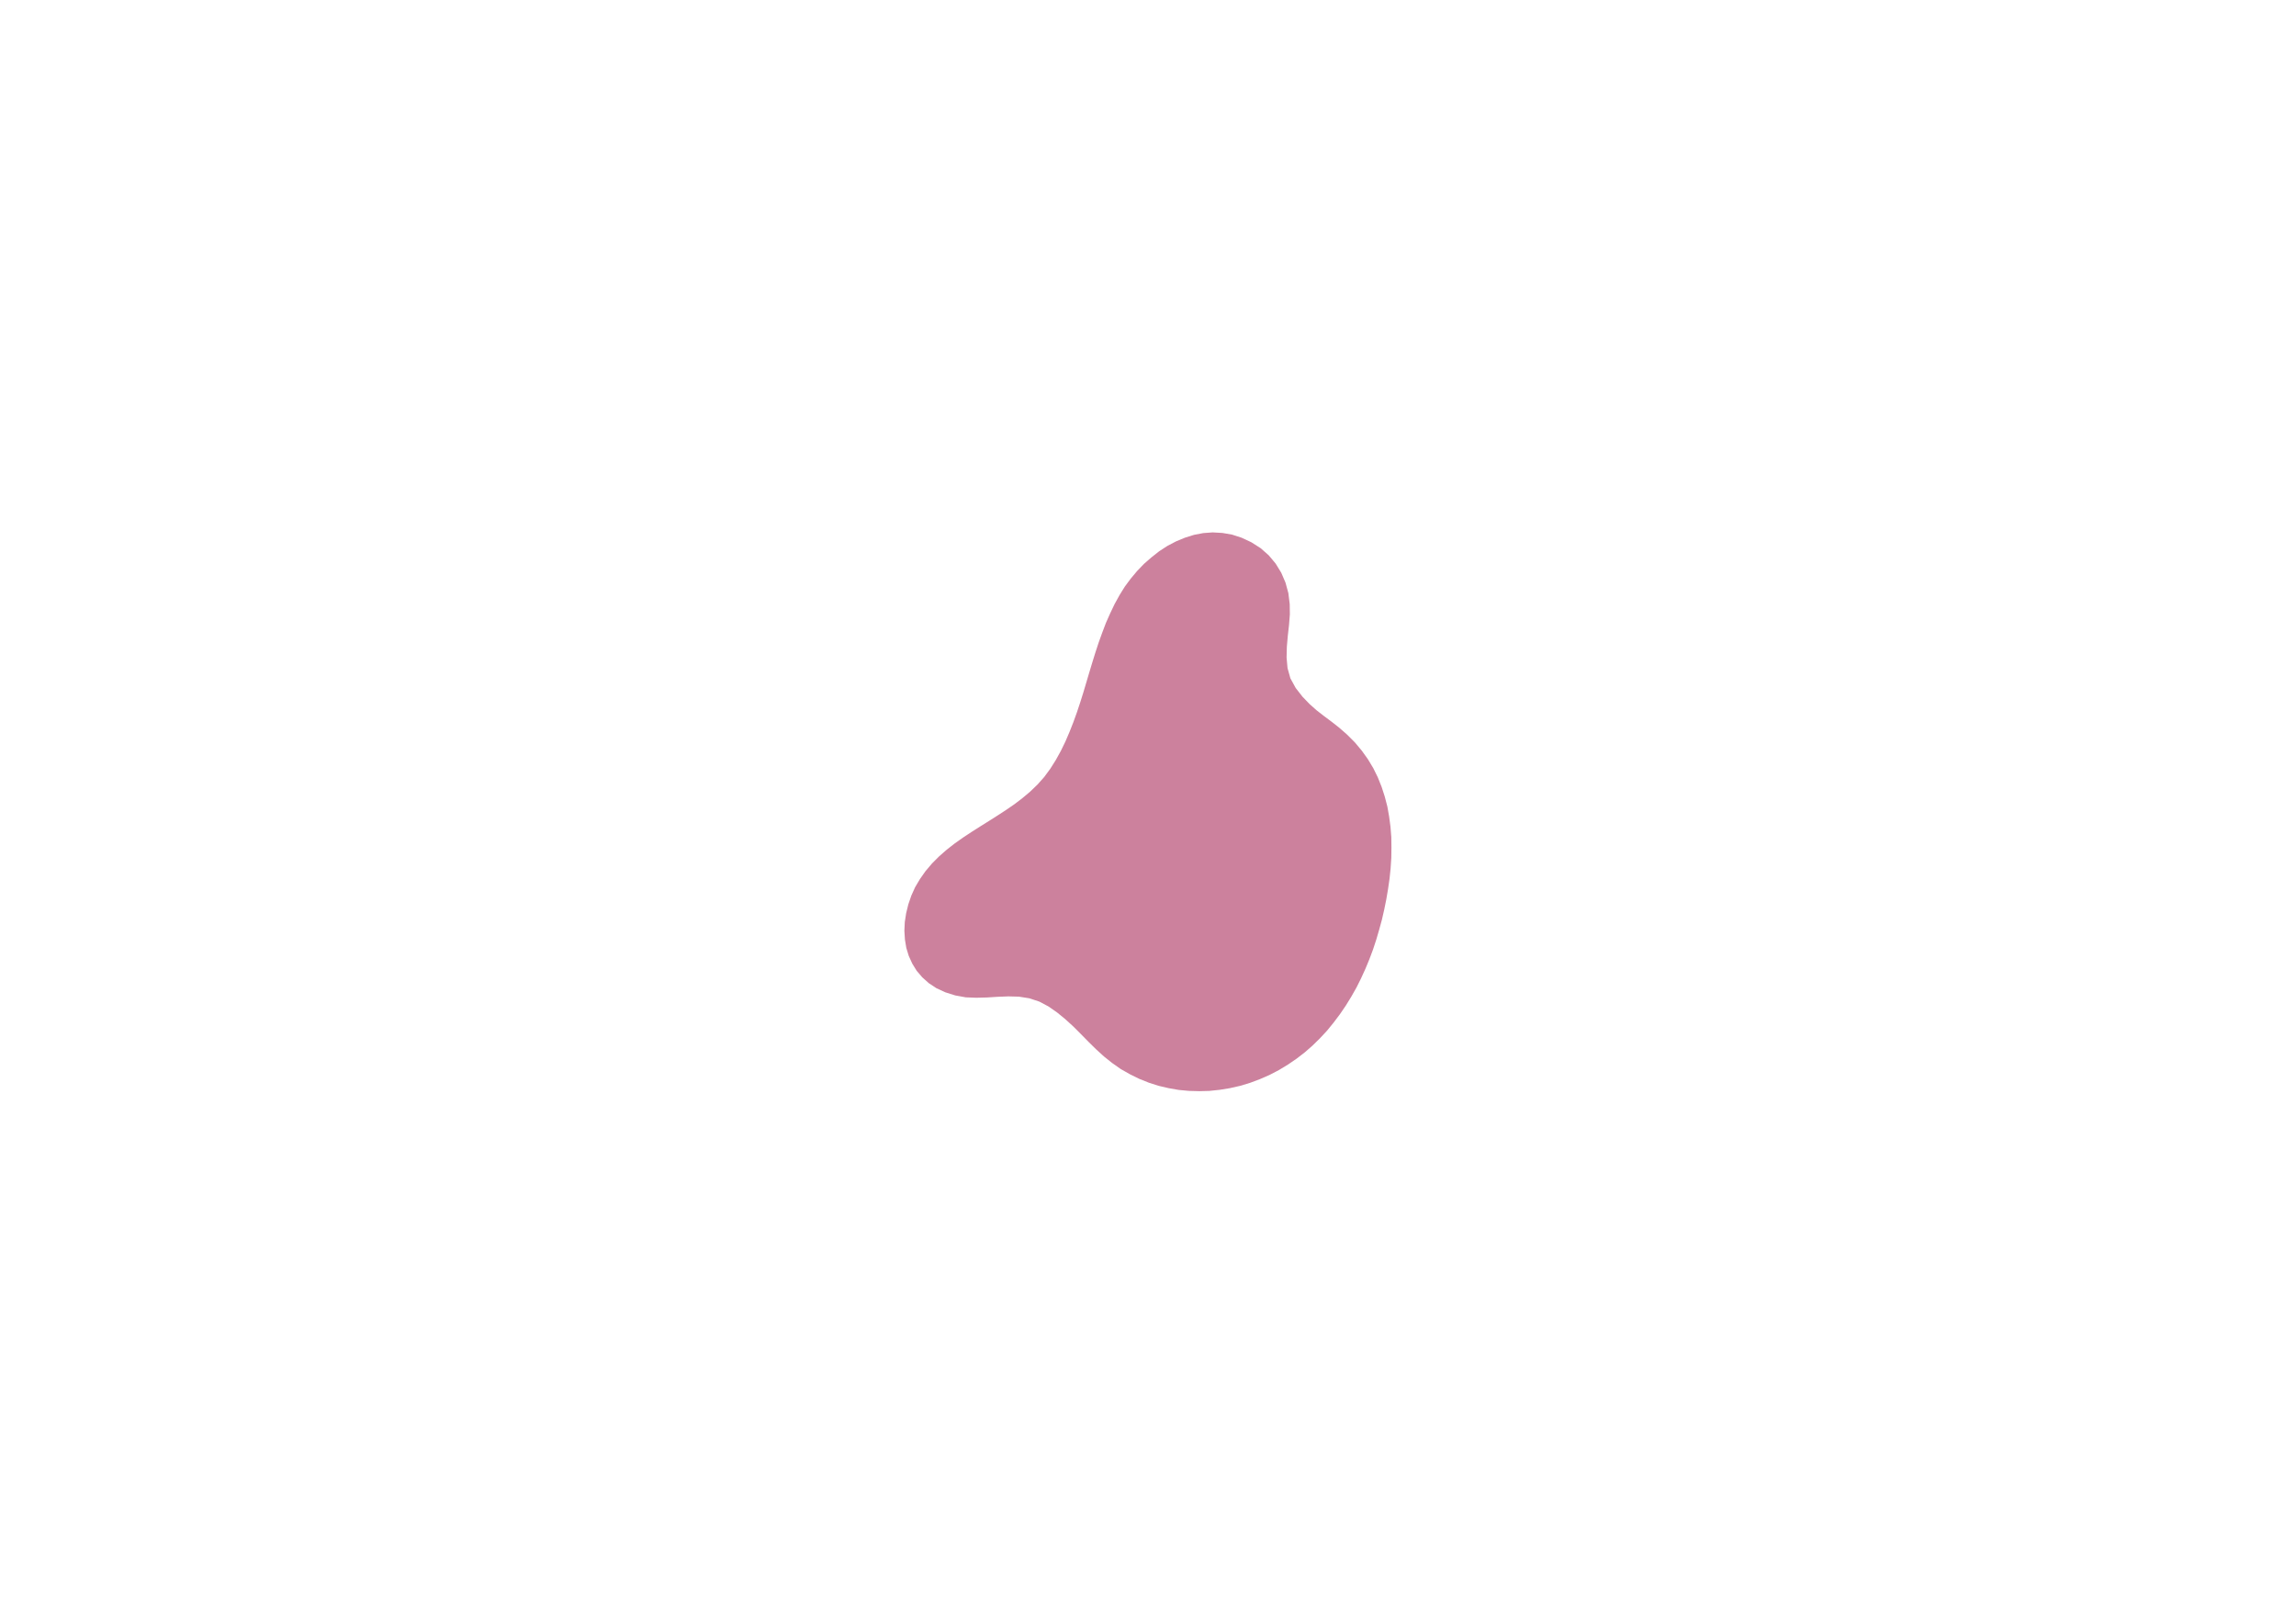 <svg version="1.1" viewBox="0.0 0.0 1122.52 793.701" fill="none" stroke="none" stroke-linecap="square" stroke-miterlimit="10" xmlns:xlink="http://www.w3.org/1999/xlink" xmlns="http://www.w3.org/2000/svg"><clipPath id="p_1.0"><path d="m0 0l1122.52 0l0 793.701l-1122.52 0l0 -793.701z" clip-rule="nonzero"/></clipPath><g clip-path="url(#p_1.0)"><path fill="#000000" fill-opacity="0.0" d="m0 0l1122.52 0l0 793.701l-1122.52 0z" fill-rule="evenodd"/><path fill="#cc819d" d="m586.293 533.384l-5.0 -0.133l-5.0 -0.467l-4.933 -0.867l-4.867 -1.133l-4.8 -1.533l-4.667 -1.867l-4.6 -2.267l-4.467 -2.533l-4.267 -3.0l-4.0 -3.2l-3.8 -3.467l-3.733 -3.667l-3.733 -3.8l-3.733 -3.733l-3.867 -3.533l-4.0 -3.267l-4.2 -2.933l-4.533 -2.4l-4.867 -1.6l-5.067 -0.8l-5.133 -0.133l-5.2 0.2l-5.267 0.333l-5.267 0.133l-5.133 -0.2l-5.133 -0.933l-4.867 -1.533l-4.333 -2.0l-3.733 -2.467l-3.2 -2.867l-2.733 -3.2l-2.133 -3.467l-1.733 -3.8l-1.2 -3.933l-0.667 -4.067l-0.267 -4.267l0.2 -4.267l0.667 -4.333l1.067 -4.333l1.467 -4.267l1.867 -4.133l2.333 -3.933l2.667 -3.8l3.267 -3.867l3.467 -3.467l3.733 -3.267l3.933 -3.067l4.067 -2.867l4.133 -2.733l4.2 -2.667l4.267 -2.667l4.2 -2.667l4.2 -2.733l4.067 -2.8l3.933 -3.0l3.733 -3.133l3.6 -3.467l3.267 -3.667l3.0 -4.067l2.733 -4.333l2.467 -4.467l2.2 -4.533l2.0 -4.667l1.867 -4.733l1.733 -4.8l1.6 -4.8l1.533 -4.867l1.467 -4.933l1.467 -4.933l1.467 -4.867l1.533 -4.933l1.6 -4.867l1.733 -4.8l1.8 -4.733l2.067 -4.667l2.2 -4.6l2.467 -4.467l2.533 -4.067l2.867 -3.867l3.133 -3.733l3.333 -3.467l3.667 -3.2l3.8 -3.0l4.0 -2.6l4.2 -2.2l4.333 -1.8l4.467 -1.4l4.533 -0.867l4.6 -0.333l4.733 0.267l4.667 0.8l4.733 1.533l4.733 2.2l4.6 2.933l3.933 3.467l3.4 4.067l2.733 4.467l2.067 4.8l1.4 5.133l0.667 5.4l0.067 5.0l-0.4 5.133l-0.6 5.333l-0.467 5.333l-0.133 5.267l0.467 5.2l1.4 5.0l2.6 4.733l3.333 4.267l3.467 3.6l3.467 3.067l3.6 2.8l3.667 2.733l3.733 2.933l3.8 3.333l3.867 3.867l3.4 4.067l3.0 4.2l2.6 4.333l2.2 4.467l1.867 4.667l1.533 4.733l1.267 4.867l0.867 4.867l0.667 5.0l0.4 5.067l0.067 5.067l-0.067 5.133l-0.333 5.067l-0.533 5.133l-0.733 5.067l-0.867 5.067l-1.0 4.933l-1.133 4.933l-1.333 4.867l-1.4 4.8l-1.6 4.867l-1.8 4.8l-1.933 4.667l-2.133 4.667l-2.267 4.533l-2.533 4.467l-2.667 4.333l-2.867 4.2l-3.067 4.067l-3.2 3.933l-3.467 3.733l-3.6 3.533l-3.8 3.333l-4.067 3.133l-4.2 2.867l-4.4 2.667l-4.6 2.4l-4.733 2.067l-4.8 1.8l-4.867 1.467l-5.0 1.133l-4.933 0.8l-5.067 0.533l-5.0 0.133z" fill-rule="evenodd"/></g></svg>